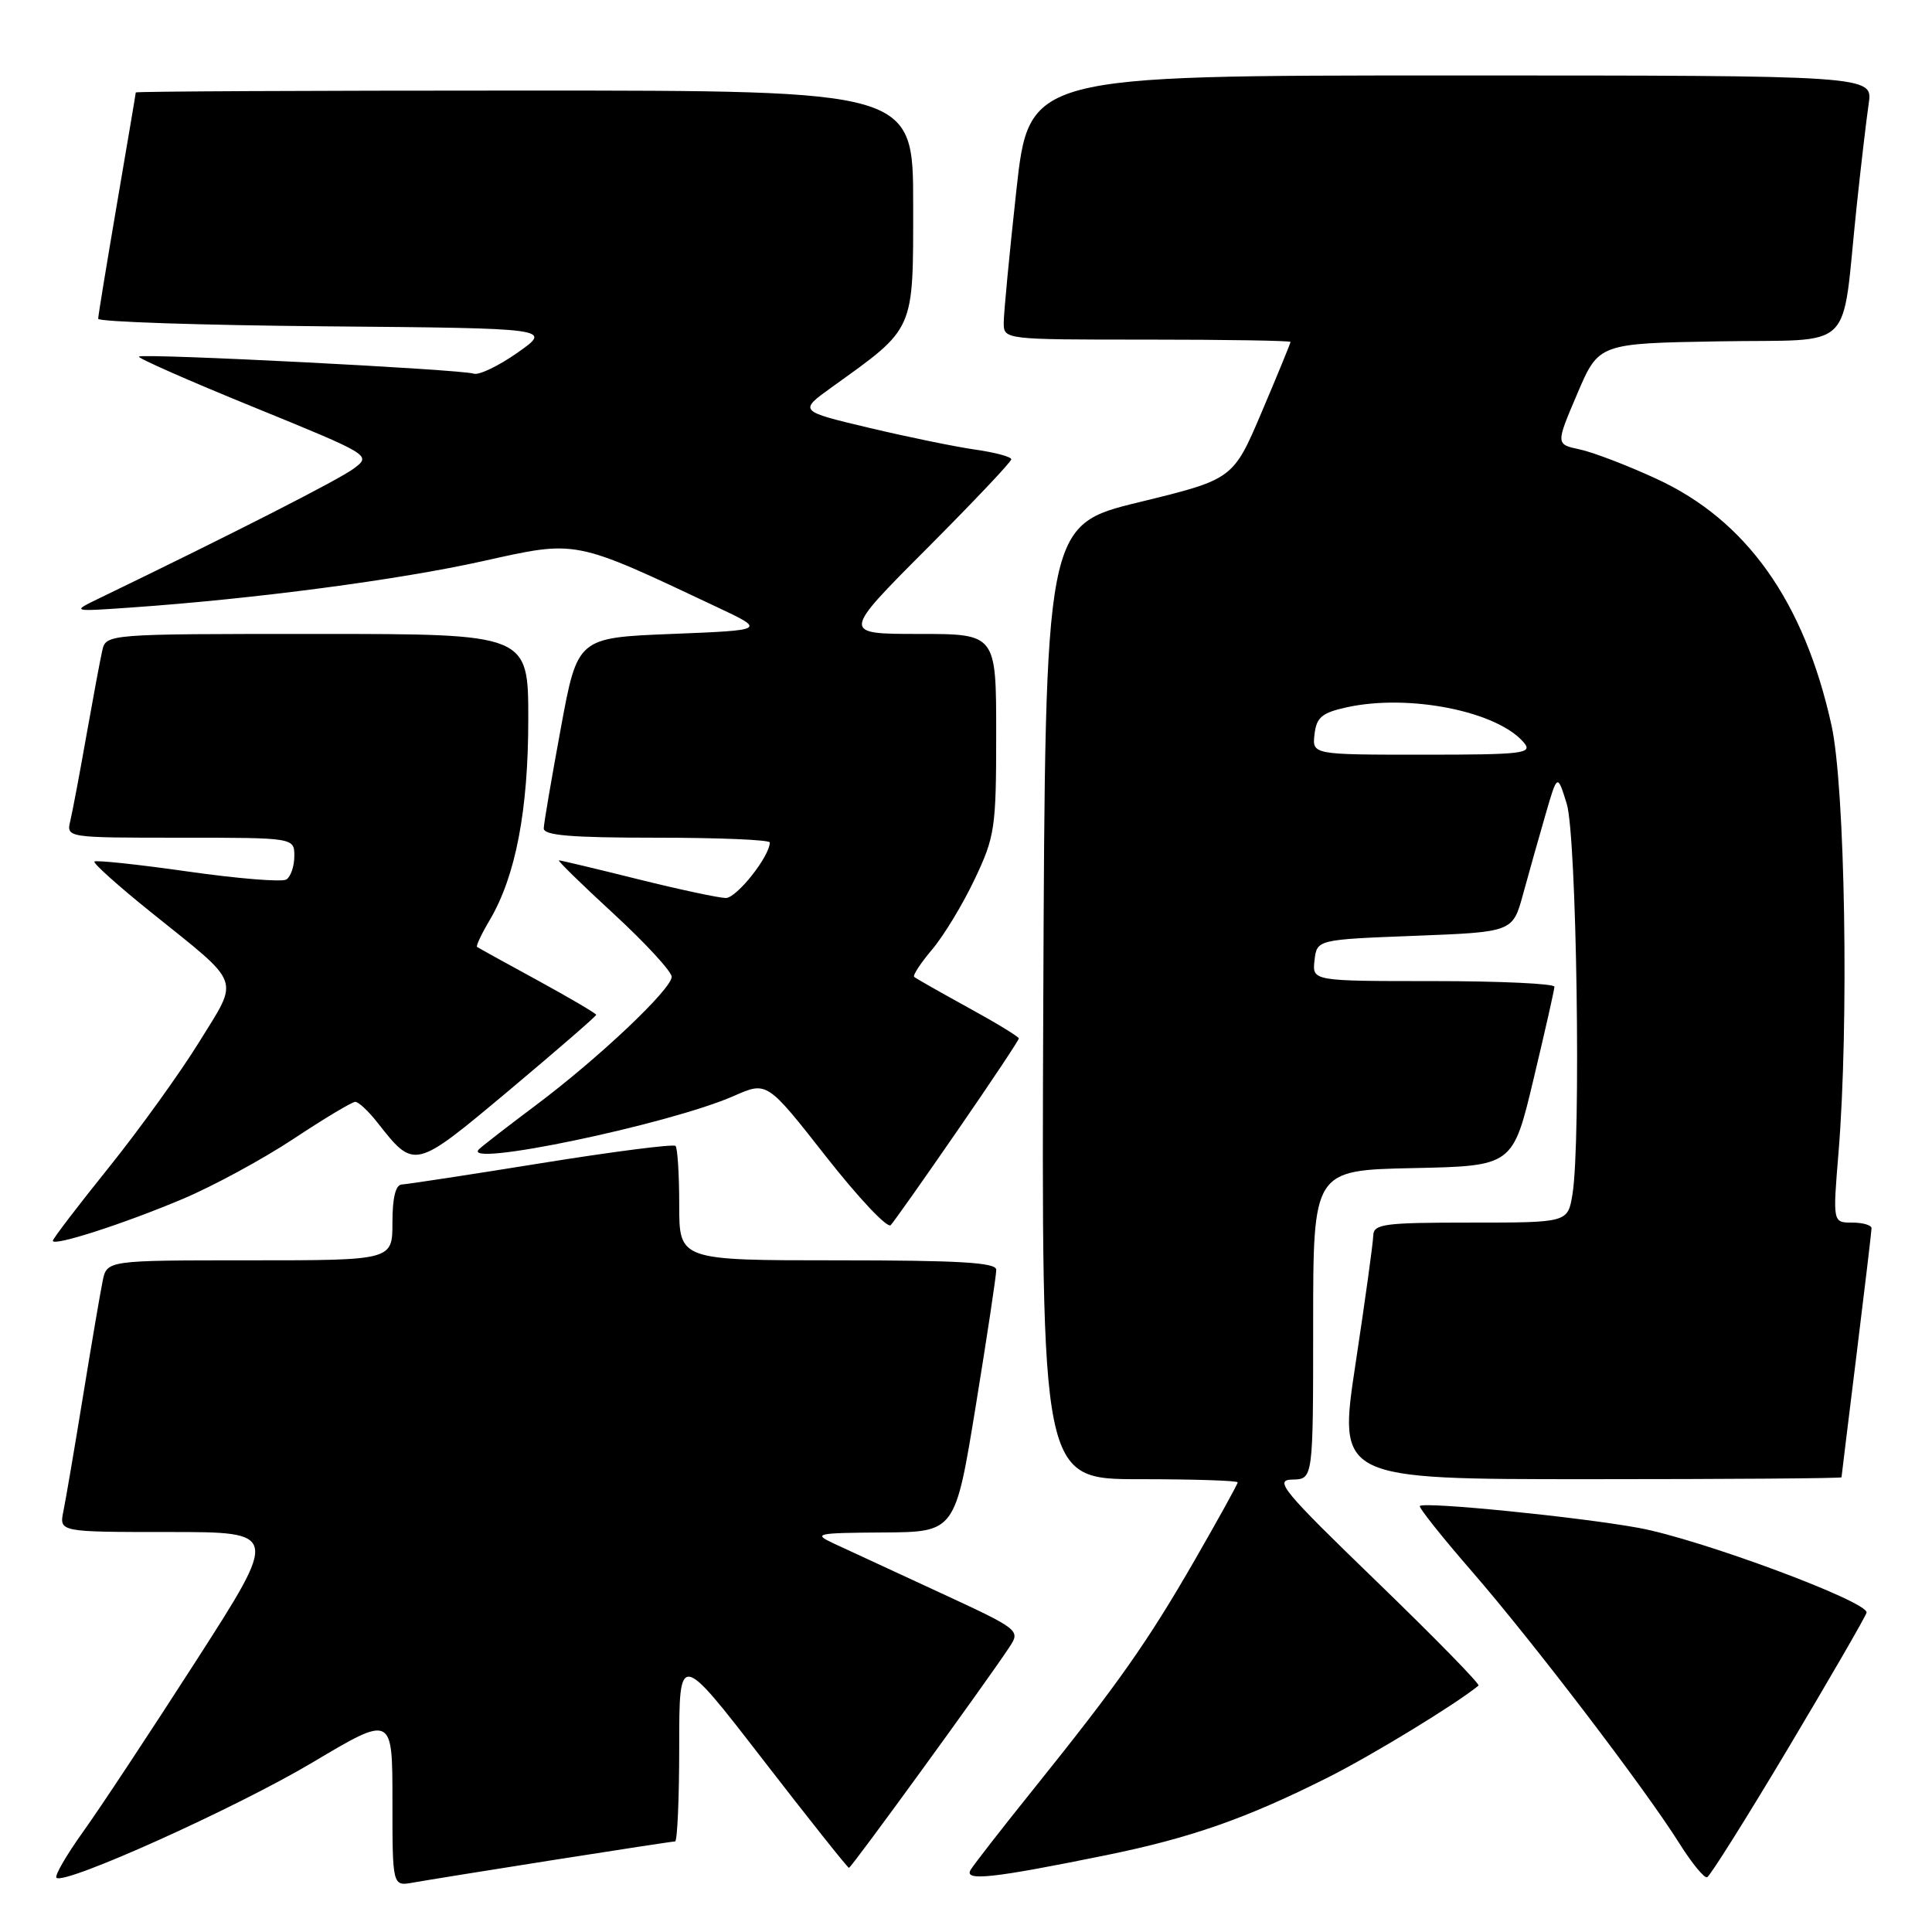 <?xml version="1.0" encoding="UTF-8" standalone="no"?>
<!DOCTYPE svg PUBLIC "-//W3C//DTD SVG 1.1//EN" "http://www.w3.org/Graphics/SVG/1.1/DTD/svg11.dtd" >
<svg xmlns="http://www.w3.org/2000/svg" xmlns:xlink="http://www.w3.org/1999/xlink" version="1.1" viewBox="0 0 256 256">
 <g >
 <path fill="currentColor"
d=" M 73.20 246.48 C 81.83 245.12 89.14 244.00 89.45 244.00 C 89.75 244.00 90.00 238.33 90.00 231.41 C 90.00 218.81 90.00 218.81 101.09 233.16 C 107.18 241.04 112.32 247.50 112.49 247.50 C 112.81 247.50 130.76 222.79 133.76 218.24 C 135.23 216.01 135.10 215.91 124.37 210.95 C 118.39 208.18 112.15 205.29 110.50 204.53 C 107.68 203.21 108.08 203.12 117.04 203.06 C 126.57 203.00 126.57 203.00 129.30 186.25 C 130.80 177.04 132.02 168.94 132.01 168.25 C 132.00 167.29 127.13 167.00 111.00 167.00 C 90.00 167.00 90.00 167.00 90.00 159.67 C 90.00 155.63 89.78 152.11 89.51 151.84 C 89.24 151.57 81.25 152.59 71.76 154.12 C 62.27 155.65 53.94 156.92 53.25 156.95 C 52.42 156.98 52.00 158.69 52.00 162.00 C 52.00 167.00 52.00 167.00 33.08 167.00 C 14.16 167.00 14.16 167.00 13.60 169.75 C 13.29 171.26 12.12 178.12 11.00 185.00 C 9.88 191.88 8.71 198.74 8.40 200.25 C 7.84 203.00 7.84 203.00 22.40 203.00 C 36.95 203.00 36.95 203.00 26.01 220.03 C 19.99 229.39 13.26 239.59 11.03 242.69 C 8.81 245.79 7.21 248.55 7.48 248.81 C 8.49 249.83 31.25 239.58 41.40 233.54 C 52.00 227.23 52.00 227.23 52.00 238.59 C 52.00 249.95 52.00 249.95 54.75 249.45 C 56.26 249.18 64.56 247.84 73.20 246.48 Z  M 146.48 245.84 C 157.79 243.54 165.17 240.95 176.00 235.50 C 181.87 232.55 193.00 225.75 195.91 223.35 C 196.14 223.16 190.06 216.95 182.41 209.55 C 169.93 197.48 168.78 196.09 171.25 196.05 C 174.00 196.00 174.00 196.00 174.00 175.53 C 174.00 155.06 174.00 155.06 187.23 154.78 C 200.46 154.50 200.46 154.50 203.20 143.00 C 204.71 136.68 205.96 131.16 205.97 130.75 C 205.99 130.34 198.77 130.00 189.93 130.00 C 173.87 130.00 173.87 130.00 174.18 127.25 C 174.50 124.50 174.50 124.50 187.47 124.00 C 200.44 123.50 200.44 123.50 201.81 118.50 C 202.56 115.75 203.89 111.03 204.77 108.00 C 206.36 102.50 206.36 102.50 207.60 106.50 C 208.92 110.75 209.51 151.25 208.36 158.25 C 207.74 162.00 207.74 162.00 194.87 162.00 C 183.30 162.00 182.00 162.18 181.96 163.75 C 181.94 164.71 180.88 172.36 179.61 180.75 C 177.30 196.00 177.30 196.00 210.65 196.00 C 228.99 196.00 244.00 195.89 244.01 195.75 C 244.02 195.61 244.91 188.30 246.00 179.50 C 247.09 170.70 247.98 163.16 247.99 162.75 C 248.00 162.34 246.84 162.00 245.42 162.00 C 242.85 162.00 242.85 162.00 243.61 152.75 C 245.01 135.76 244.49 104.26 242.68 96.09 C 239.05 79.68 231.42 68.94 219.50 63.45 C 215.65 61.67 211.07 59.92 209.32 59.55 C 206.14 58.87 206.14 58.87 208.99 52.19 C 211.84 45.50 211.84 45.50 227.84 45.23 C 246.13 44.91 243.94 47.05 246.00 27.50 C 246.58 22.00 247.31 15.81 247.61 13.75 C 248.18 10.00 248.18 10.00 192.26 10.00 C 136.35 10.00 136.35 10.00 134.67 25.25 C 133.75 33.64 133.00 41.51 133.00 42.75 C 133.00 45.00 133.00 45.00 152.00 45.00 C 162.45 45.00 171.00 45.14 171.00 45.31 C 171.00 45.47 169.29 49.64 167.20 54.56 C 163.40 63.50 163.40 63.50 150.95 66.54 C 138.50 69.57 138.50 69.57 138.24 132.79 C 137.99 196.00 137.99 196.00 150.99 196.00 C 158.15 196.00 164.00 196.19 164.00 196.42 C 164.00 196.65 161.45 201.26 158.34 206.67 C 152.04 217.60 148.21 223.04 137.00 237.00 C 132.80 242.22 129.03 247.07 128.61 247.77 C 127.70 249.30 131.50 248.89 146.48 245.84 Z  M 237.02 231.52 C 242.59 222.18 247.23 214.15 247.33 213.68 C 247.61 212.24 225.28 203.94 217.12 202.45 C 209.26 201.01 188.77 198.96 188.14 199.55 C 187.95 199.73 191.04 203.62 195.01 208.19 C 203.08 217.48 217.96 236.99 222.52 244.25 C 224.16 246.86 225.81 248.88 226.20 248.75 C 226.58 248.61 231.45 240.86 237.02 231.52 Z  M 24.20 158.87 C 28.22 157.18 34.83 153.59 38.90 150.90 C 42.97 148.20 46.65 146.00 47.08 146.00 C 47.50 146.00 48.80 147.21 49.96 148.68 C 54.95 155.02 54.84 155.04 67.49 144.45 C 73.82 139.14 79.00 134.65 79.00 134.47 C 79.00 134.29 75.51 132.24 71.25 129.91 C 66.99 127.59 63.37 125.59 63.21 125.47 C 63.05 125.35 63.81 123.73 64.91 121.88 C 68.33 116.07 70.00 107.36 70.00 95.29 C 70.00 84.00 70.00 84.00 42.02 84.00 C 14.04 84.00 14.04 84.00 13.54 86.25 C 13.26 87.49 12.32 92.55 11.44 97.50 C 10.57 102.45 9.61 107.51 9.32 108.75 C 8.78 111.00 8.78 111.00 23.89 111.00 C 39.00 111.00 39.00 111.00 39.00 113.44 C 39.00 114.78 38.52 116.18 37.94 116.54 C 37.35 116.90 31.48 116.42 24.89 115.48 C 18.29 114.54 12.72 113.95 12.51 114.16 C 12.30 114.37 15.67 117.39 20.00 120.87 C 32.20 130.68 31.73 129.41 26.39 138.07 C 23.87 142.15 18.48 149.64 14.41 154.71 C 10.33 159.78 7.00 164.14 7.00 164.41 C 7.00 165.19 16.34 162.19 24.20 158.87 Z  M 126.90 149.76 C 131.36 143.30 135.00 137.83 135.00 137.60 C 135.00 137.37 131.96 135.52 128.25 133.49 C 124.54 131.45 121.33 129.63 121.13 129.44 C 120.92 129.24 122.00 127.60 123.53 125.79 C 125.06 123.98 127.59 119.80 129.15 116.50 C 131.83 110.85 132.00 109.74 132.00 97.25 C 132.00 84.00 132.00 84.00 121.77 84.00 C 111.53 84.00 111.53 84.00 122.77 72.73 C 128.94 66.54 134.00 61.20 134.00 60.86 C 134.00 60.53 131.86 59.95 129.25 59.58 C 126.64 59.21 120.30 57.91 115.16 56.69 C 105.82 54.47 105.82 54.47 110.24 51.29 C 121.30 43.35 121.00 44.03 121.00 27.10 C 121.00 12.00 121.00 12.00 69.50 12.00 C 41.17 12.00 18.00 12.11 17.99 12.25 C 17.99 12.39 16.86 19.02 15.50 27.00 C 14.14 34.98 13.01 41.83 13.01 42.24 C 13.00 42.64 26.54 43.09 43.08 43.24 C 73.17 43.50 73.17 43.50 68.59 46.72 C 66.08 48.49 63.45 49.75 62.76 49.51 C 61.11 48.94 18.87 46.79 18.41 47.25 C 18.22 47.45 25.07 50.47 33.64 53.96 C 49.15 60.29 49.21 60.33 46.90 62.07 C 44.98 63.52 31.06 70.62 13.00 79.35 C 9.50 81.05 9.50 81.05 17.50 80.49 C 33.68 79.36 52.80 76.84 63.90 74.37 C 76.55 71.56 75.88 71.42 95.00 80.44 C 101.50 83.50 101.50 83.50 89.01 84.00 C 76.52 84.50 76.52 84.50 74.31 96.50 C 73.09 103.10 72.07 109.06 72.05 109.75 C 72.01 110.70 75.64 111.00 87.00 111.00 C 95.25 111.00 102.00 111.28 102.00 111.63 C 102.00 113.46 97.61 119.00 96.17 118.99 C 95.25 118.98 90.00 117.86 84.50 116.49 C 79.00 115.12 74.31 114.00 74.06 114.00 C 73.82 114.00 77.08 117.19 81.31 121.08 C 85.54 124.98 89.00 128.74 89.00 129.43 C 89.00 131.06 79.34 140.20 71.00 146.45 C 67.42 149.13 64.05 151.74 63.50 152.25 C 60.70 154.83 88.70 148.99 97.26 145.21 C 101.63 143.28 101.63 143.28 109.43 153.22 C 113.72 158.69 117.58 162.79 118.02 162.34 C 118.45 161.88 122.45 156.22 126.90 149.76 Z  M 174.18 97.29 C 174.45 95.03 175.16 94.44 178.50 93.71 C 186.78 91.91 198.49 94.27 201.95 98.43 C 203.11 99.84 201.77 100.00 188.56 100.00 C 173.87 100.00 173.87 100.00 174.18 97.29 Z "/>
</g>
</svg>